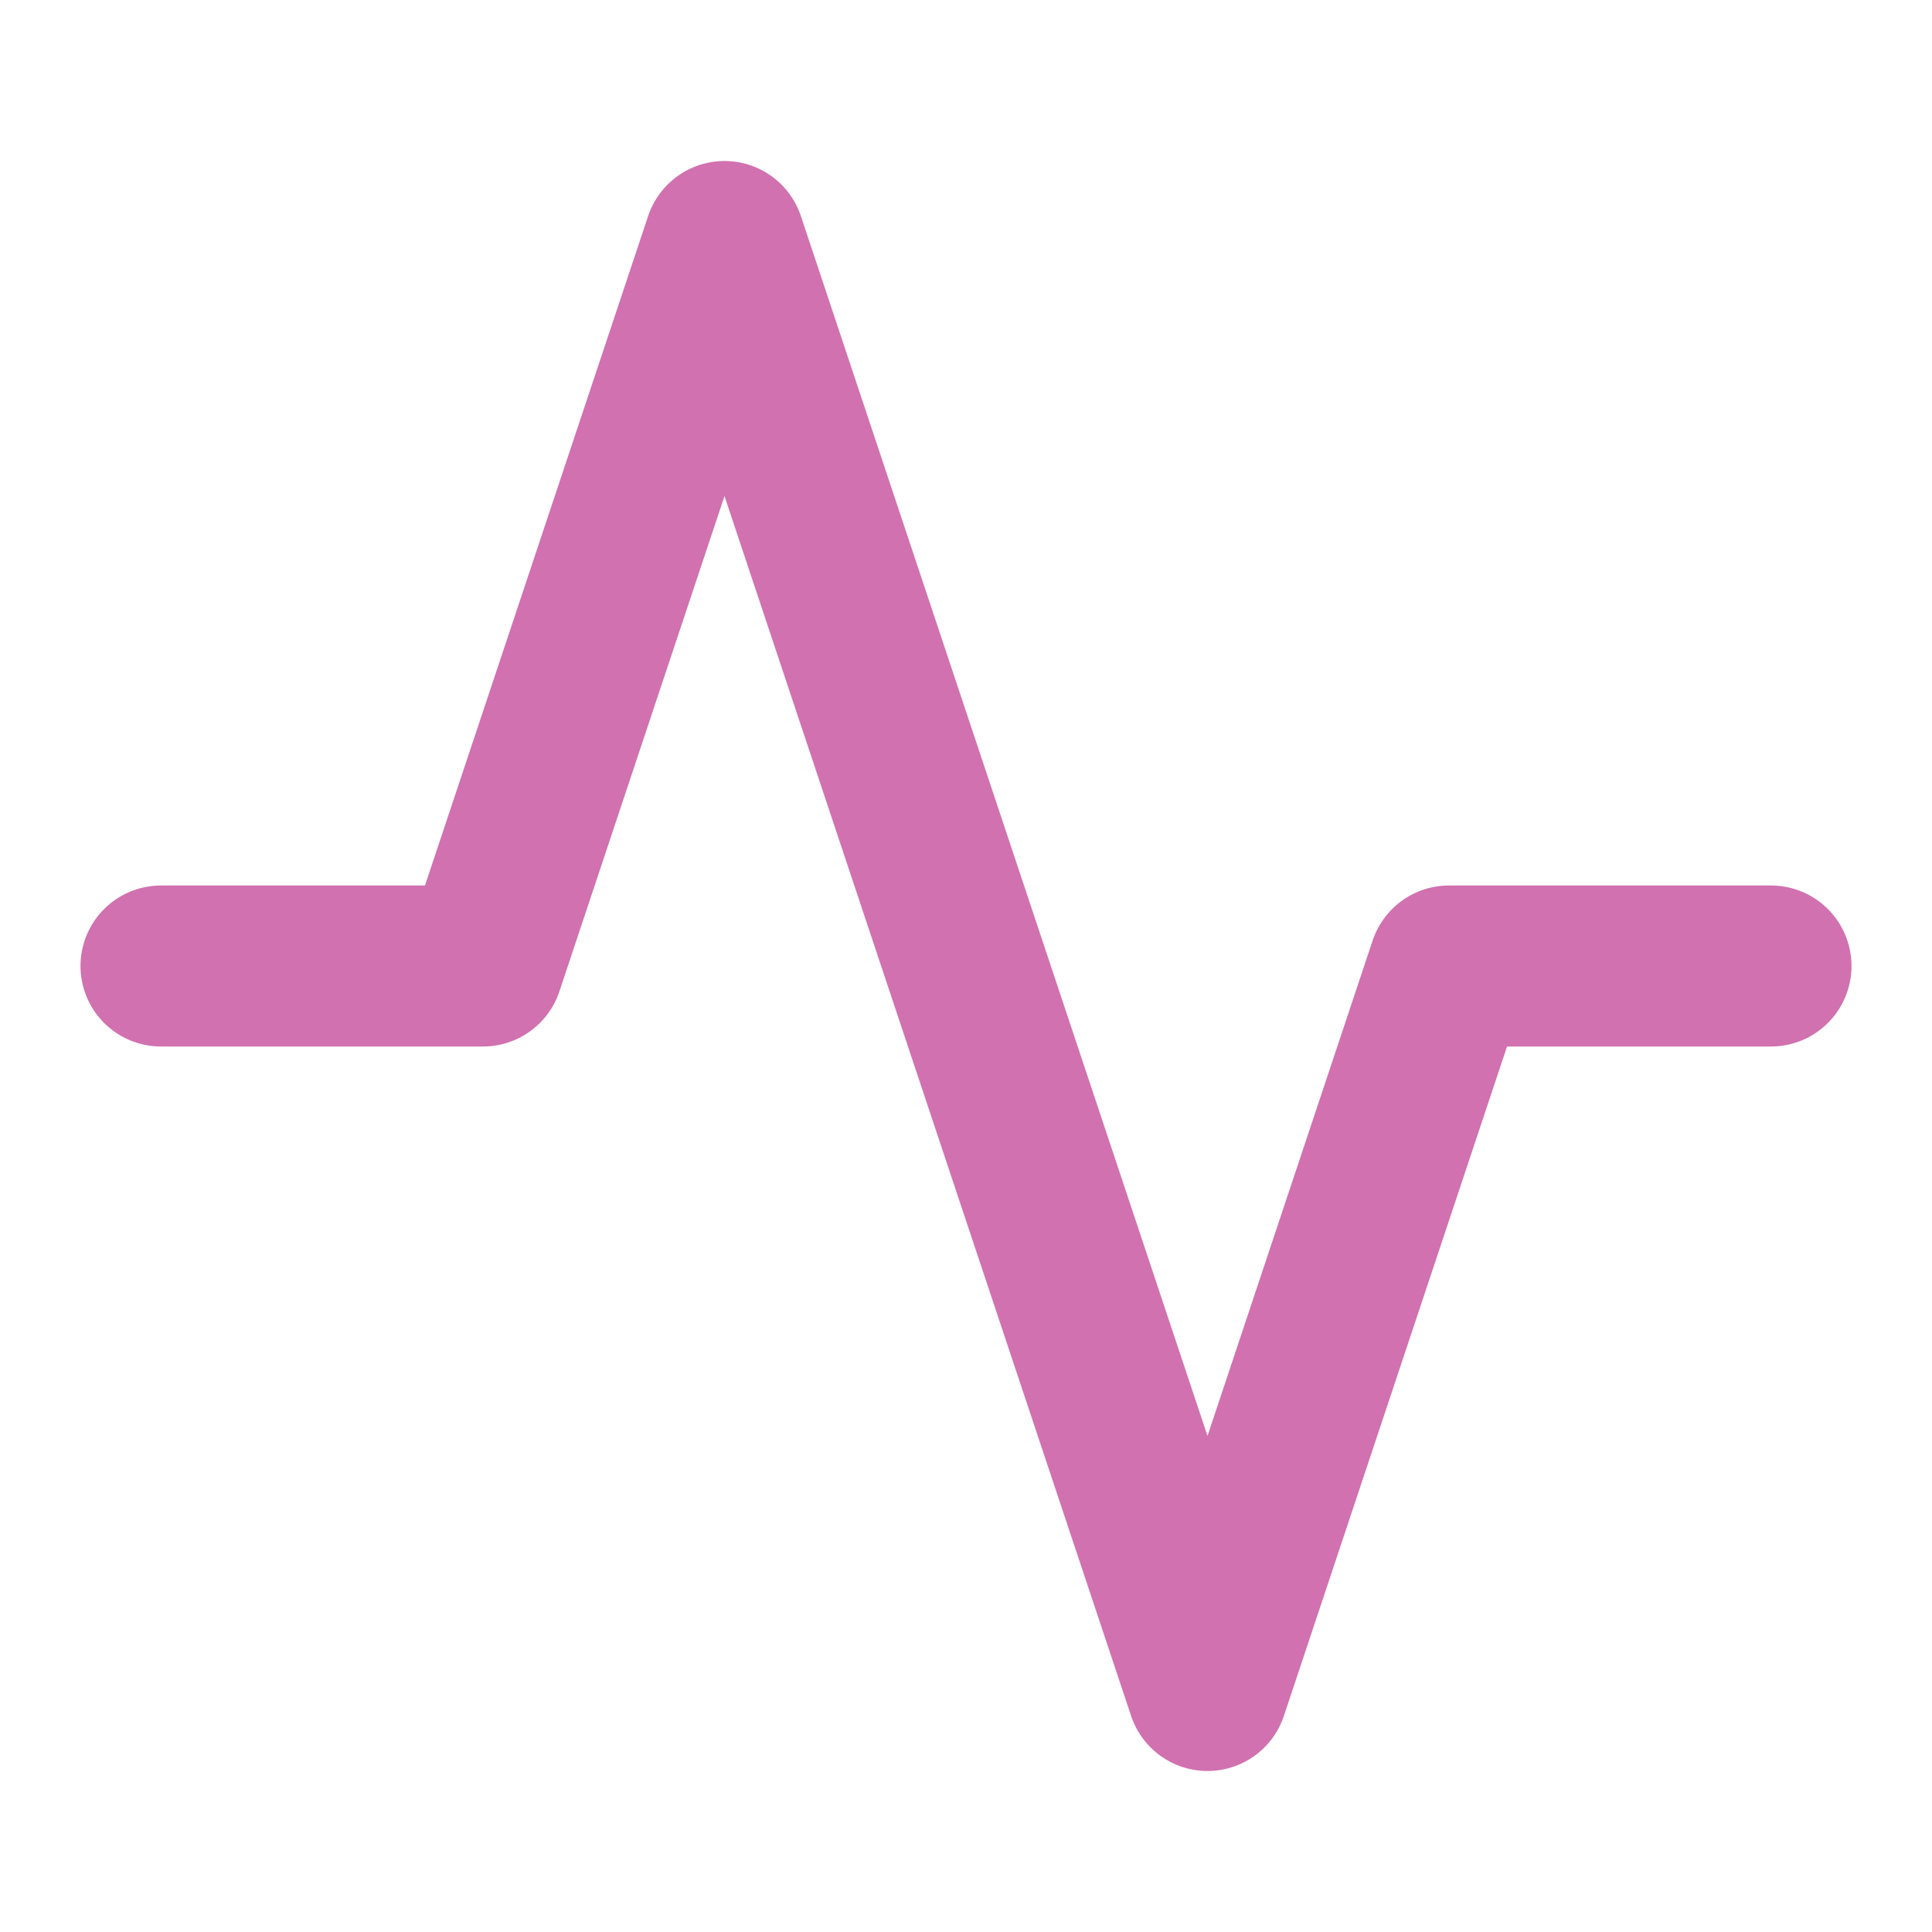 <svg width="24" height="24" viewBox="0 0 24 24" fill="none" xmlns="http://www.w3.org/2000/svg">
<path d="M22 12H18L15 21L9 3L6 12H2" stroke="#d171b0" stroke-width="2" stroke-linecap="round" stroke-linejoin="round"/>
</svg>
